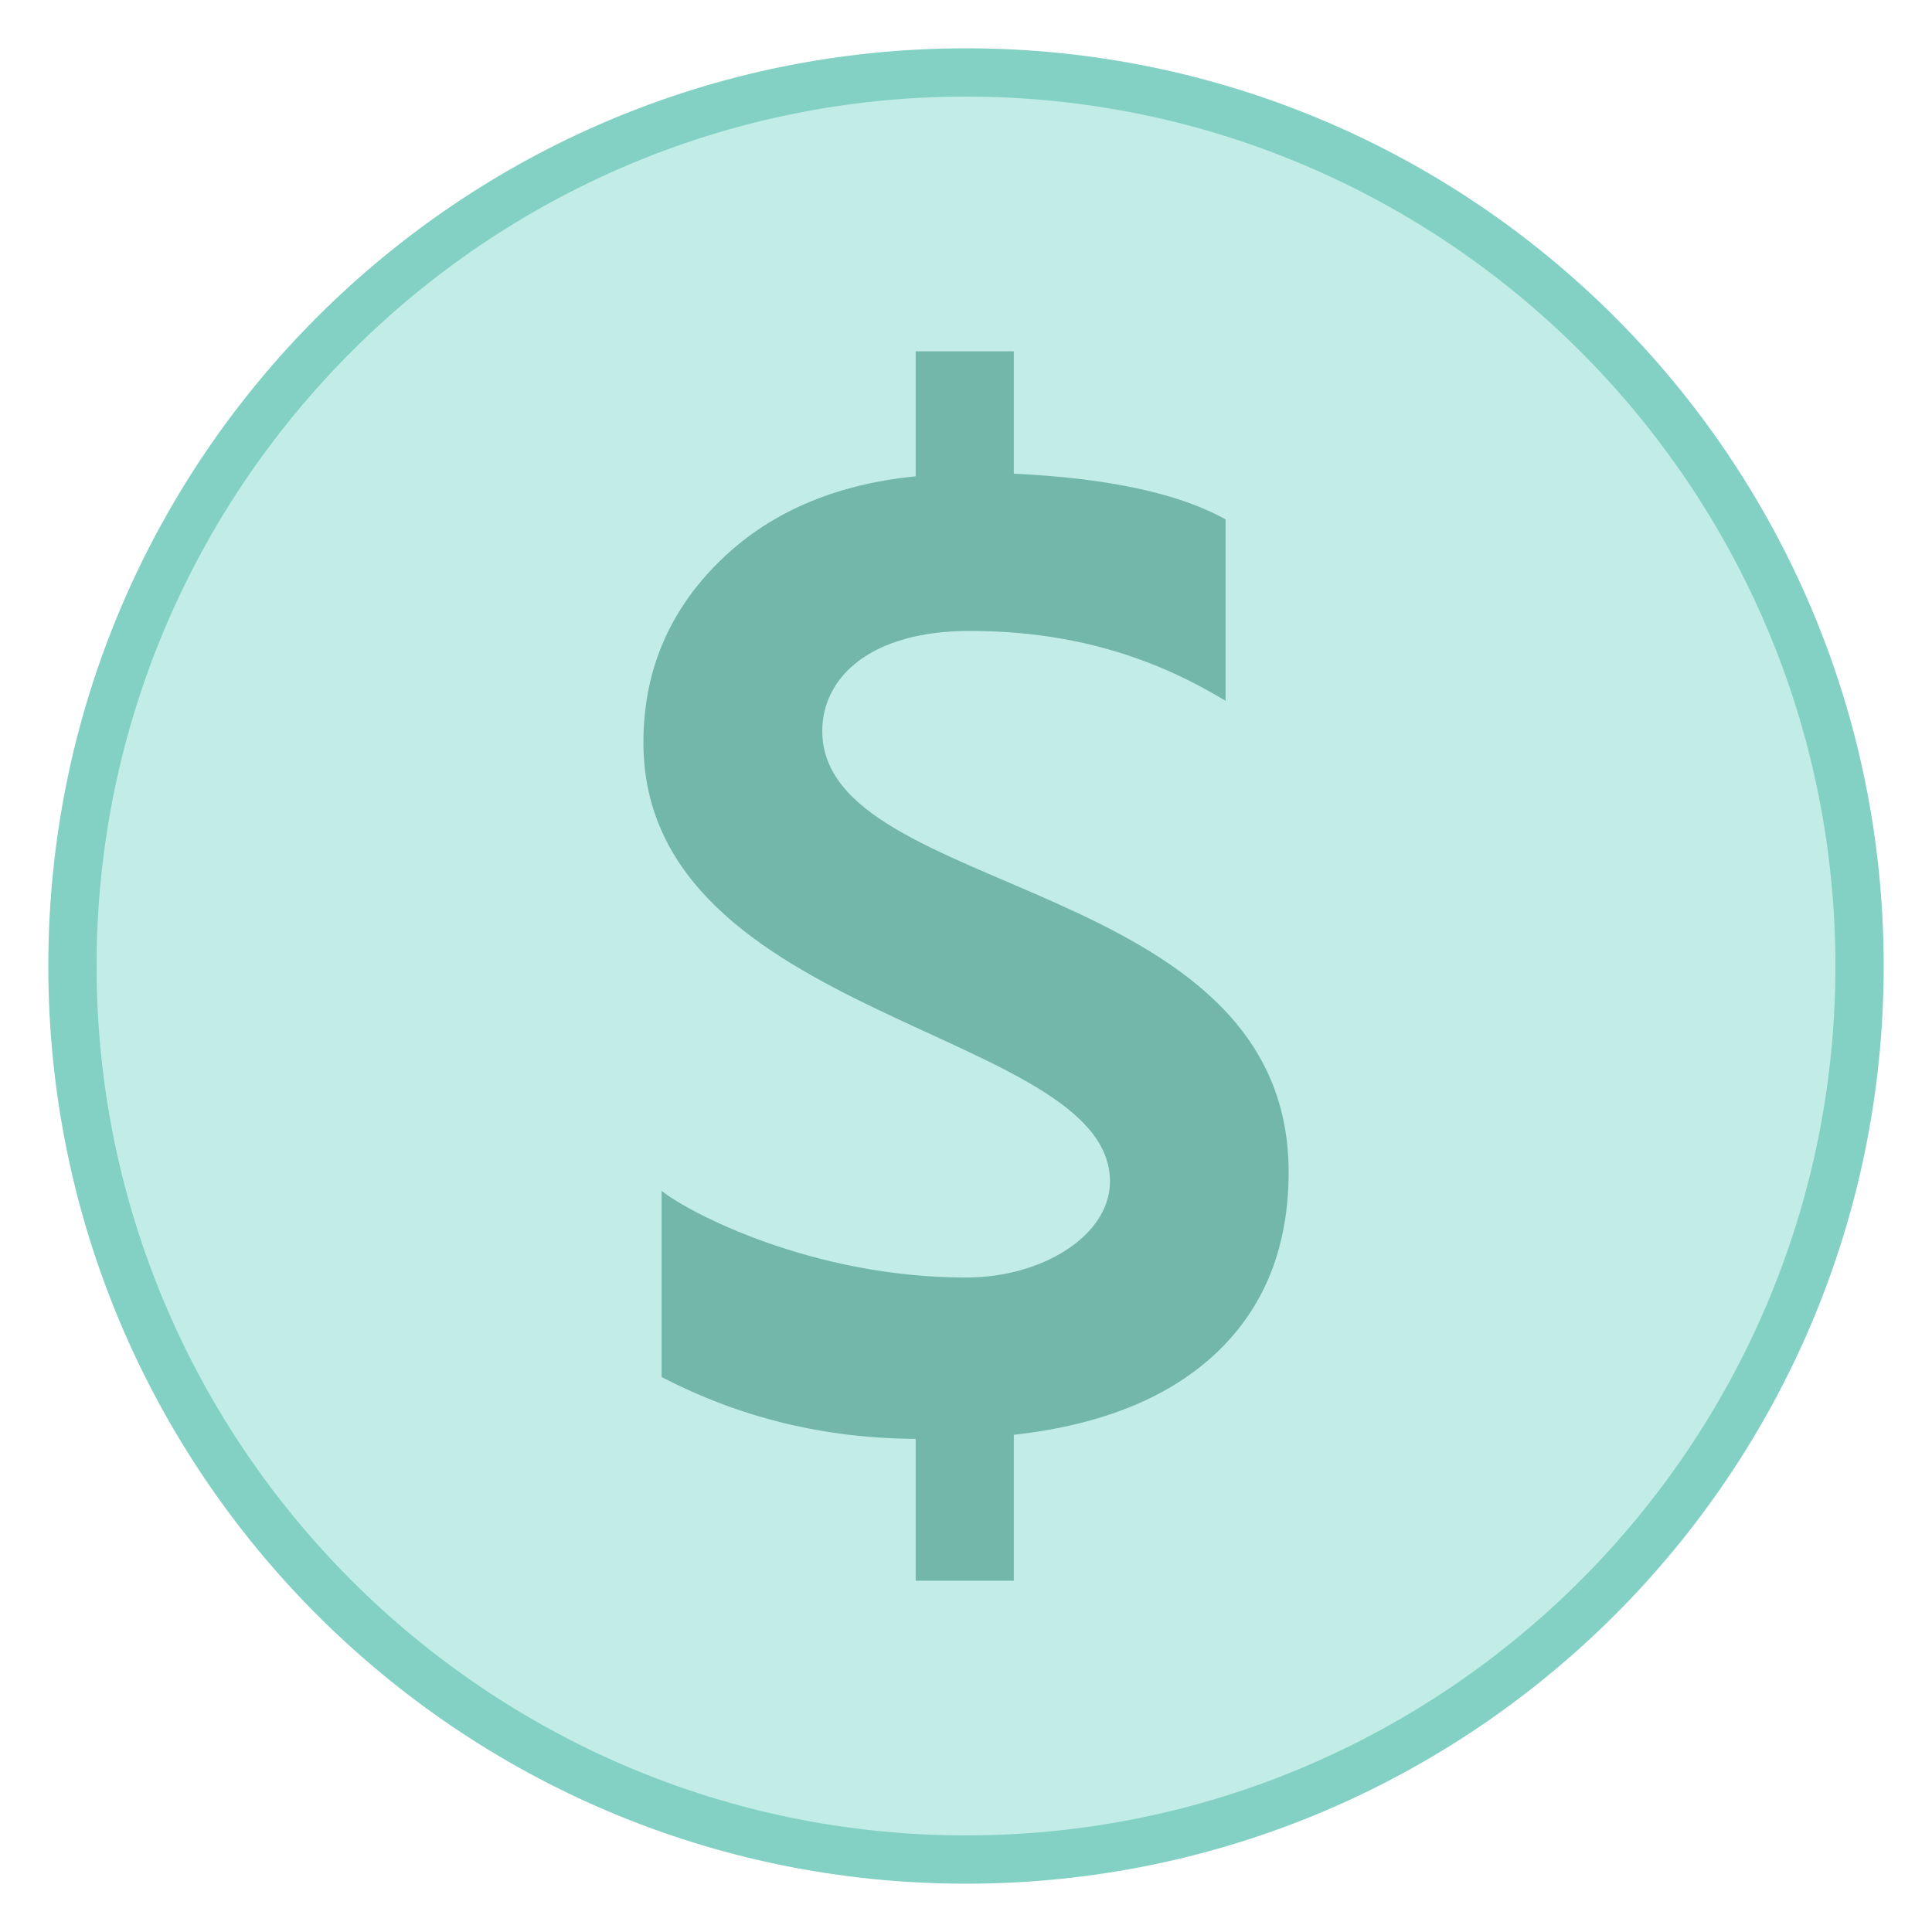 <svg width="40" height="40" viewBox="0 0 40 40" fill="none" xmlns="http://www.w3.org/2000/svg">
<path d="M20 38.5C9.799 38.5 1.5 30.201 1.5 20C1.5 9.799 9.799 1.5 20 1.5C30.201 1.5 38.5 9.799 38.5 20C38.5 30.201 30.201 38.5 20 38.5Z" fill="#C1EDE6"/>
<path d="M20 2C29.925 2 38 10.075 38 20C38 29.925 29.925 38 20 38C10.075 38 2 29.925 2 20C2 10.075 10.075 2 20 2ZM20 1C9.507 1 1 9.507 1 20C1 30.493 9.507 39 20 39C30.493 39 39 30.493 39 20C39 9.507 30.493 1 20 1Z" fill="#83D1C4"/>
<path d="M17.024 15.136C17.024 14.023 18.022 13.063 20.075 13.063C22.4 13.063 24.073 13.722 25.374 14.51V10.753C24.407 10.215 22.947 9.899 20.99 9.807V7.274H18.958V9.862C17.26 10.029 15.896 10.626 14.867 11.651C13.838 12.676 13.321 13.917 13.321 15.373C13.321 21.128 22.981 21.306 22.981 24.46C22.981 25.583 21.575 26.45 20.006 26.45C16.795 26.45 14.236 25.091 13.698 24.655V28.51C15.322 29.354 17.075 29.781 18.958 29.79V32.726H20.99V29.706C22.818 29.502 24.222 28.929 25.207 27.988C26.189 27.046 26.68 25.805 26.68 24.265C26.68 18.121 17.024 18.59 17.024 15.136Z" fill="#73B7AB"/>
</svg>

